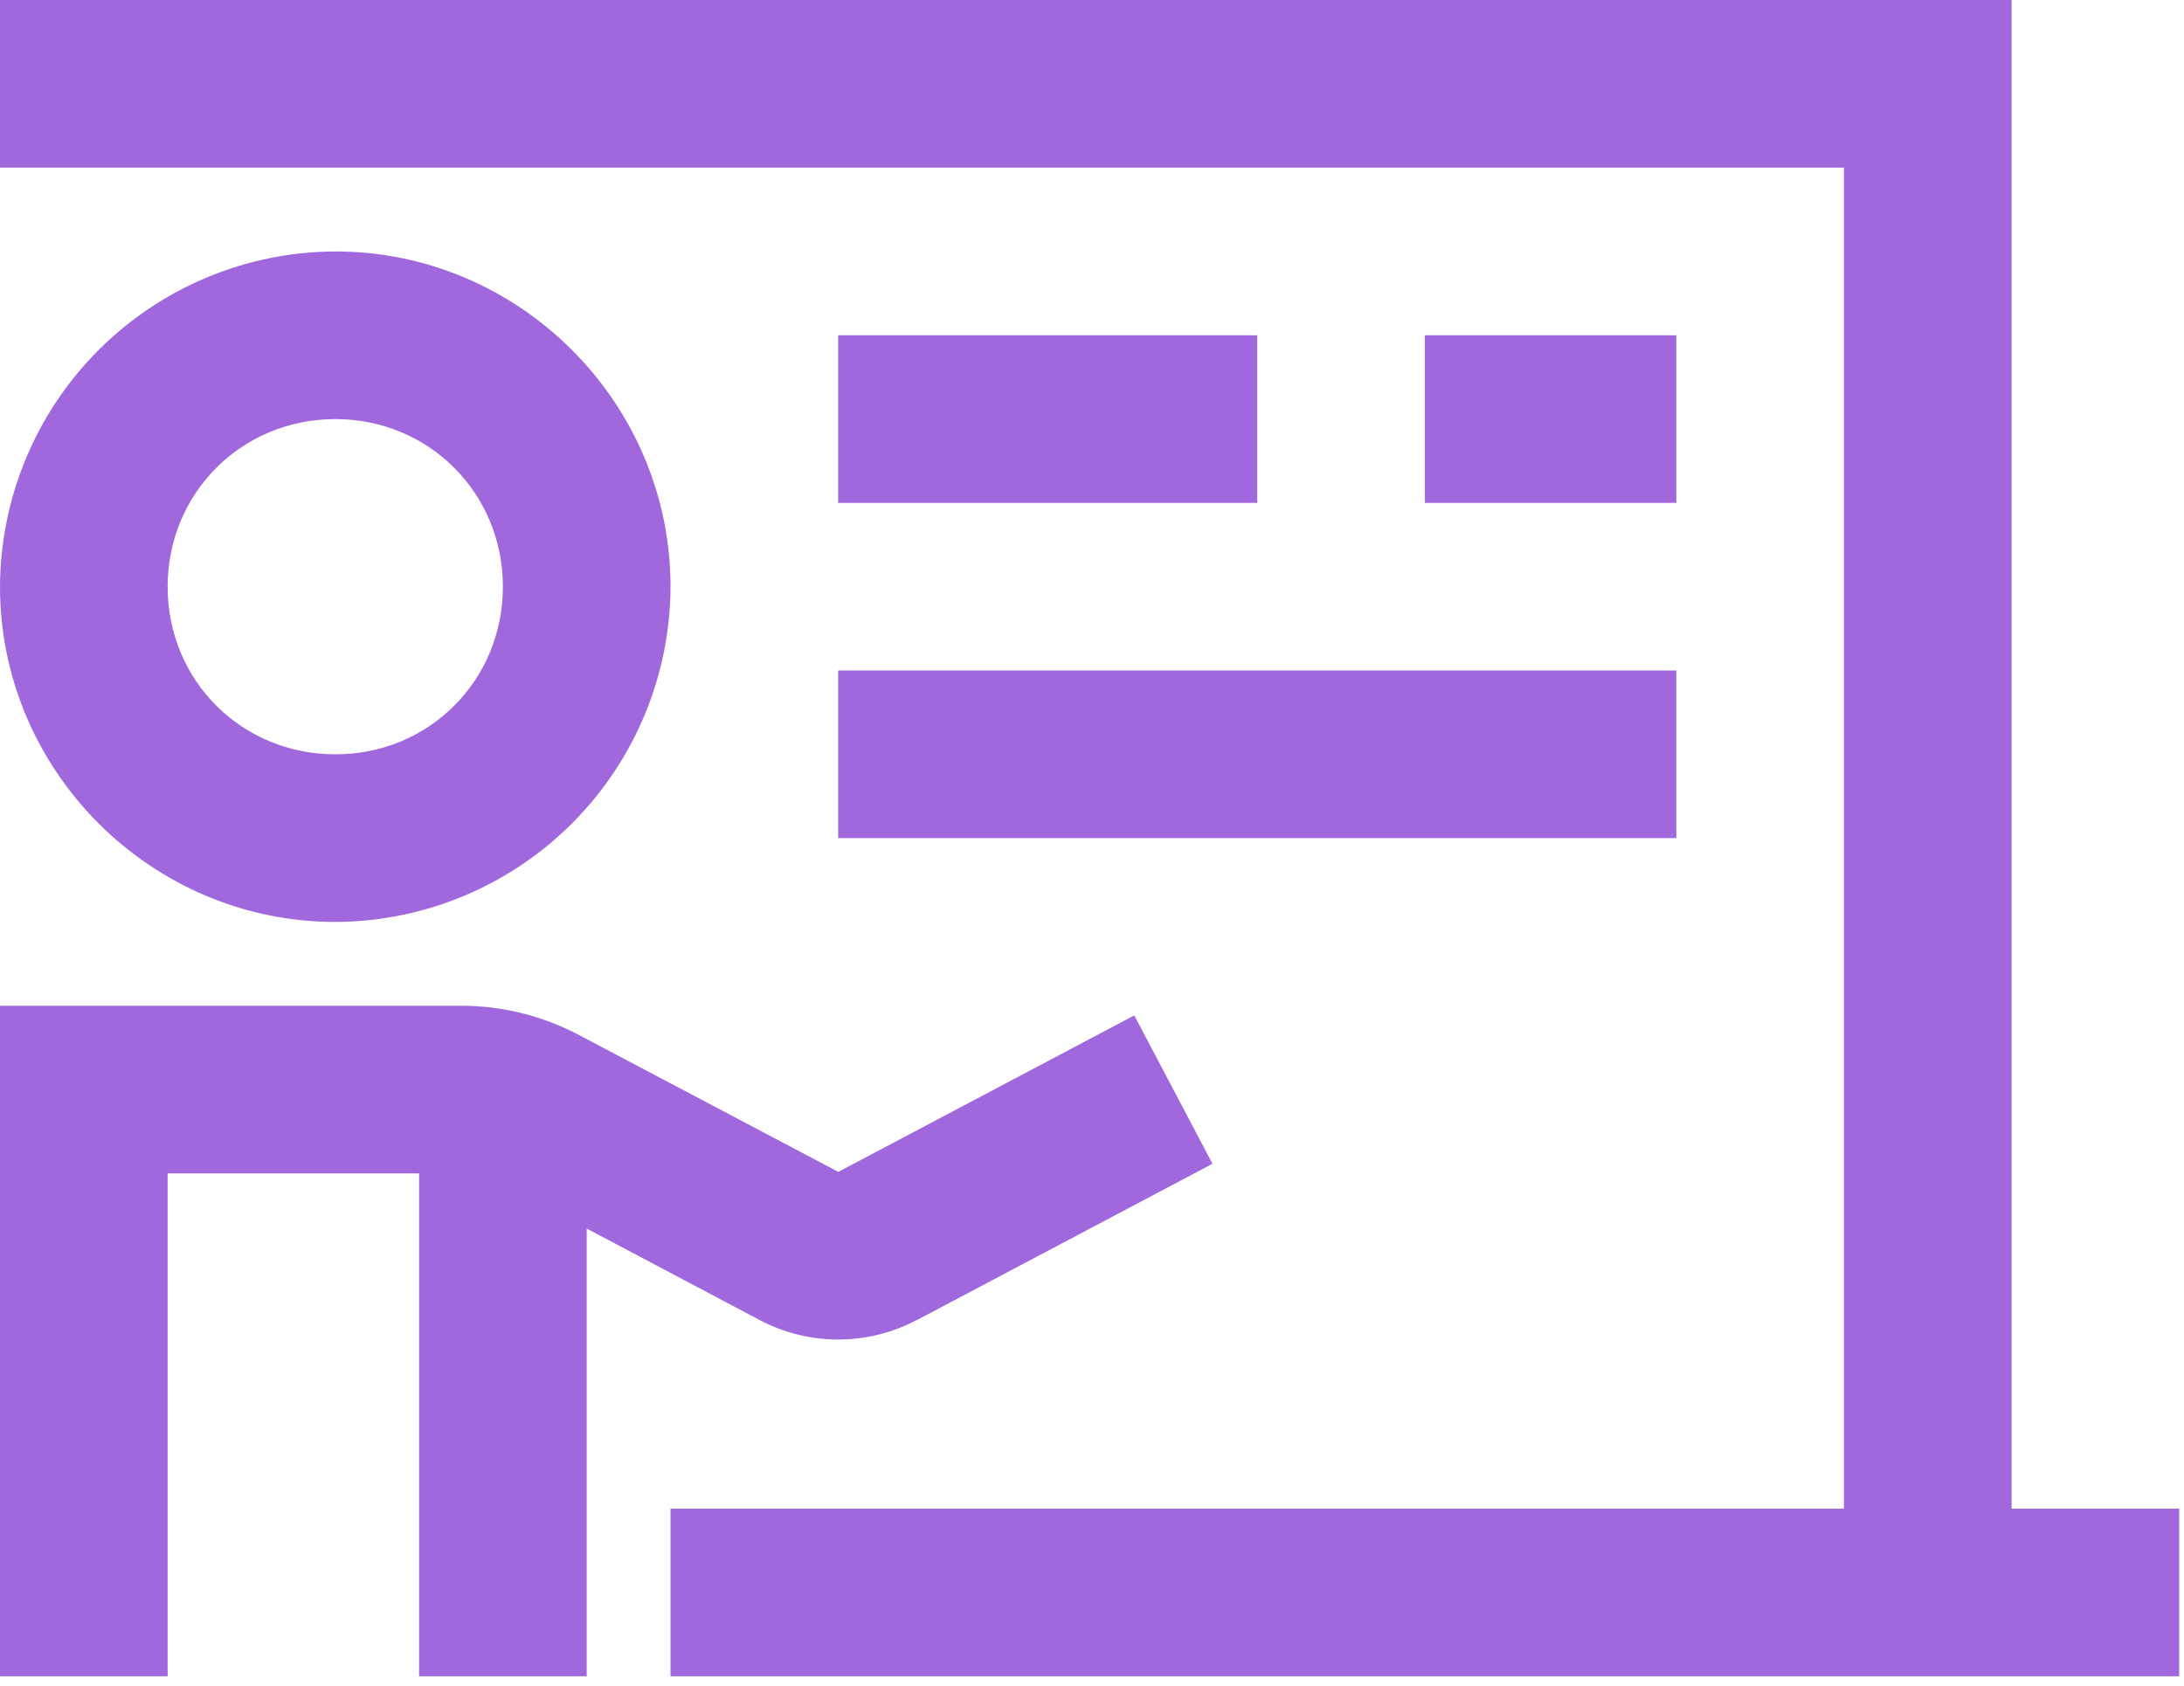 <svg  width="114" height="88" viewBox="0 0 114 88" fill="none" xmlns="http://www.w3.org/2000/svg">
<path style="fill:#A167DC"  d="M0 0V8.75H96.25V78.75H35V87.5H113.75V78.75H105V0H0ZM17.509 13.125C12.872 13.141 8.429 14.99 5.149 18.268C1.869 21.546 0.018 25.988 0 30.625C0 40.246 7.893 48.125 17.509 48.125C22.144 48.107 26.583 46.257 29.86 42.978C33.136 39.7 34.984 35.26 35 30.625C35 21.013 27.116 13.125 17.509 13.125ZM43.75 17.5V26.25H65.625V17.5H43.75ZM74.375 17.5V26.25H87.5V17.5H74.375ZM17.509 21.875C22.383 21.875 26.25 25.738 26.25 30.625C26.25 35.525 22.387 39.375 17.509 39.375C12.609 39.375 8.75 35.525 8.75 30.625C8.75 25.738 12.613 21.875 17.509 21.875ZM43.75 35V43.75H87.5V35H43.75ZM0 52.5V87.5H8.75V61.25H21.875V87.5H30.625V64.129L39.655 68.906C42.214 70.263 45.29 70.258 47.845 68.906V68.915L63.289 60.747L59.207 53.003L43.759 61.171L30.214 54.023C28.323 53.024 26.218 52.501 24.08 52.5H0Z" fill="white"/>
</svg>
